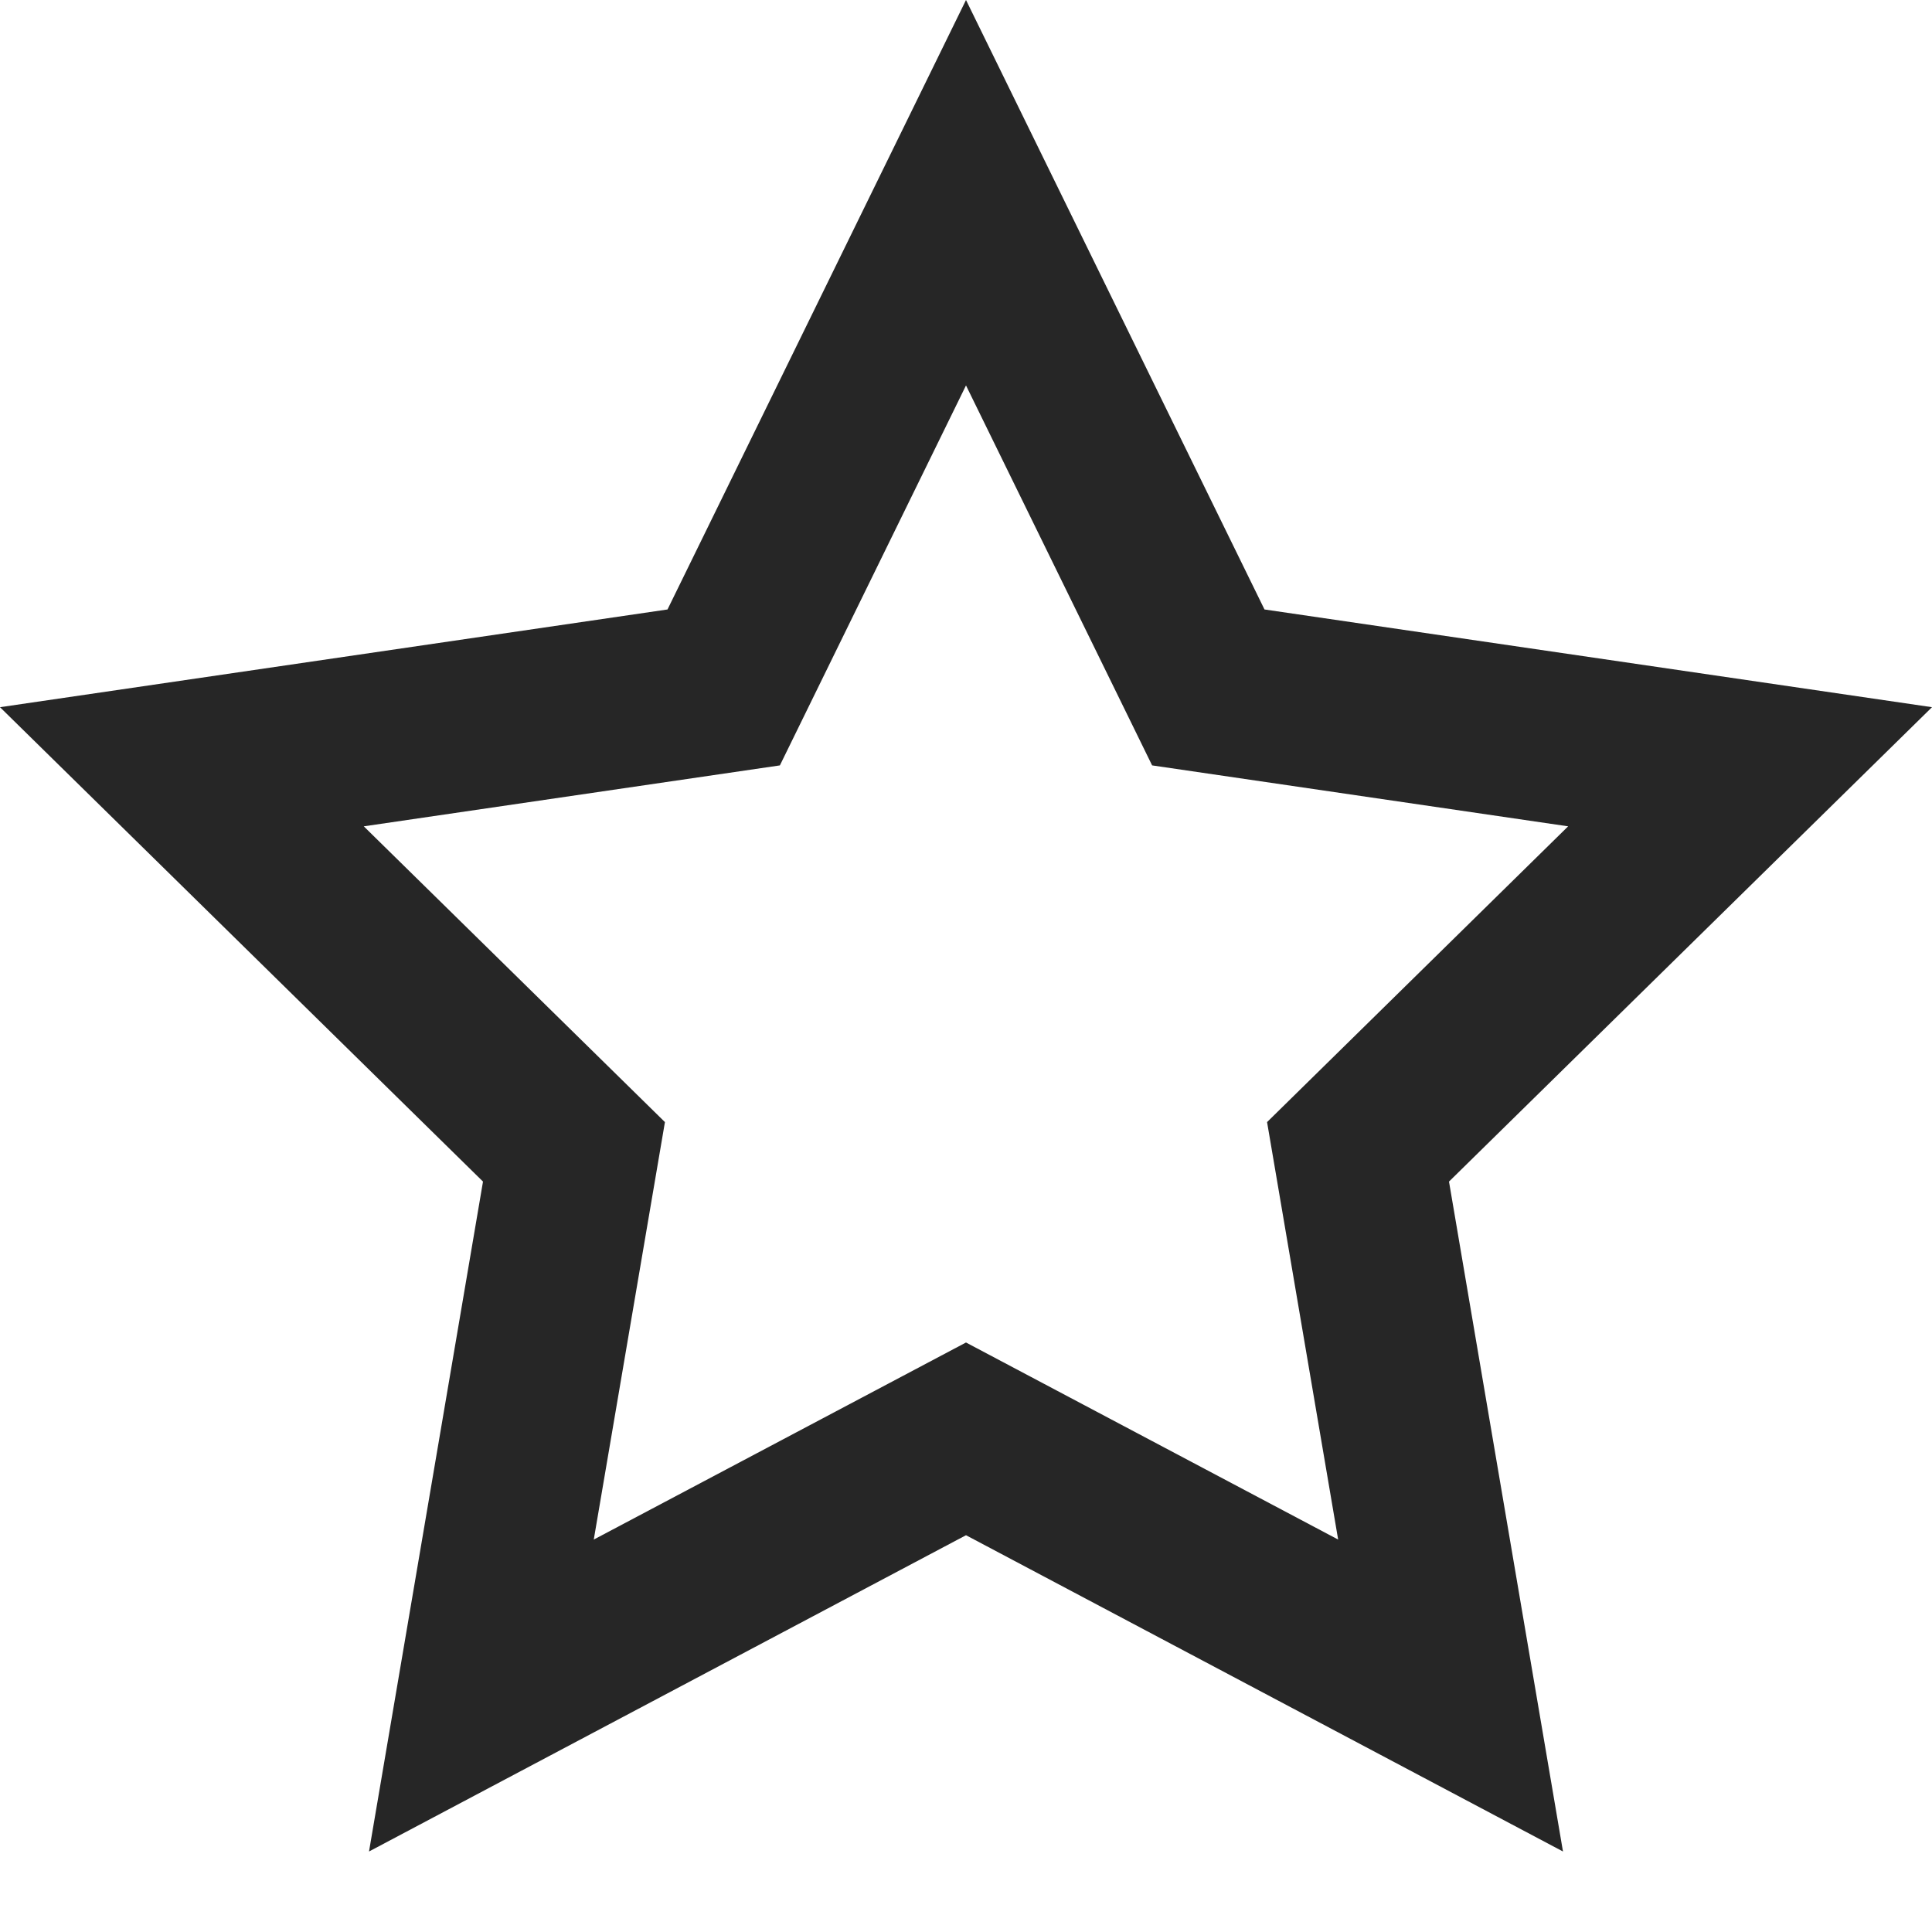 <svg xmlns="http://www.w3.org/2000/svg" width="24" height="24" fill="none" viewBox="0 0 24 24"><path fill="#262626" fill-rule="evenodd" d="m12 0 3.708 7.571L24 8.785l-6 5.893L19.416 23 12 19.071 4.584 23 6 14.678 0 8.785l8.292-1.214L12 0Zm2.312 9.508L12 4.788 9.688 9.508l-5.169.757 3.741 3.674-.884 5.186L12 16.677l4.623 2.448-.883-5.186 3.74-3.674-5.168-.757Z" clip-rule="evenodd"/></svg>